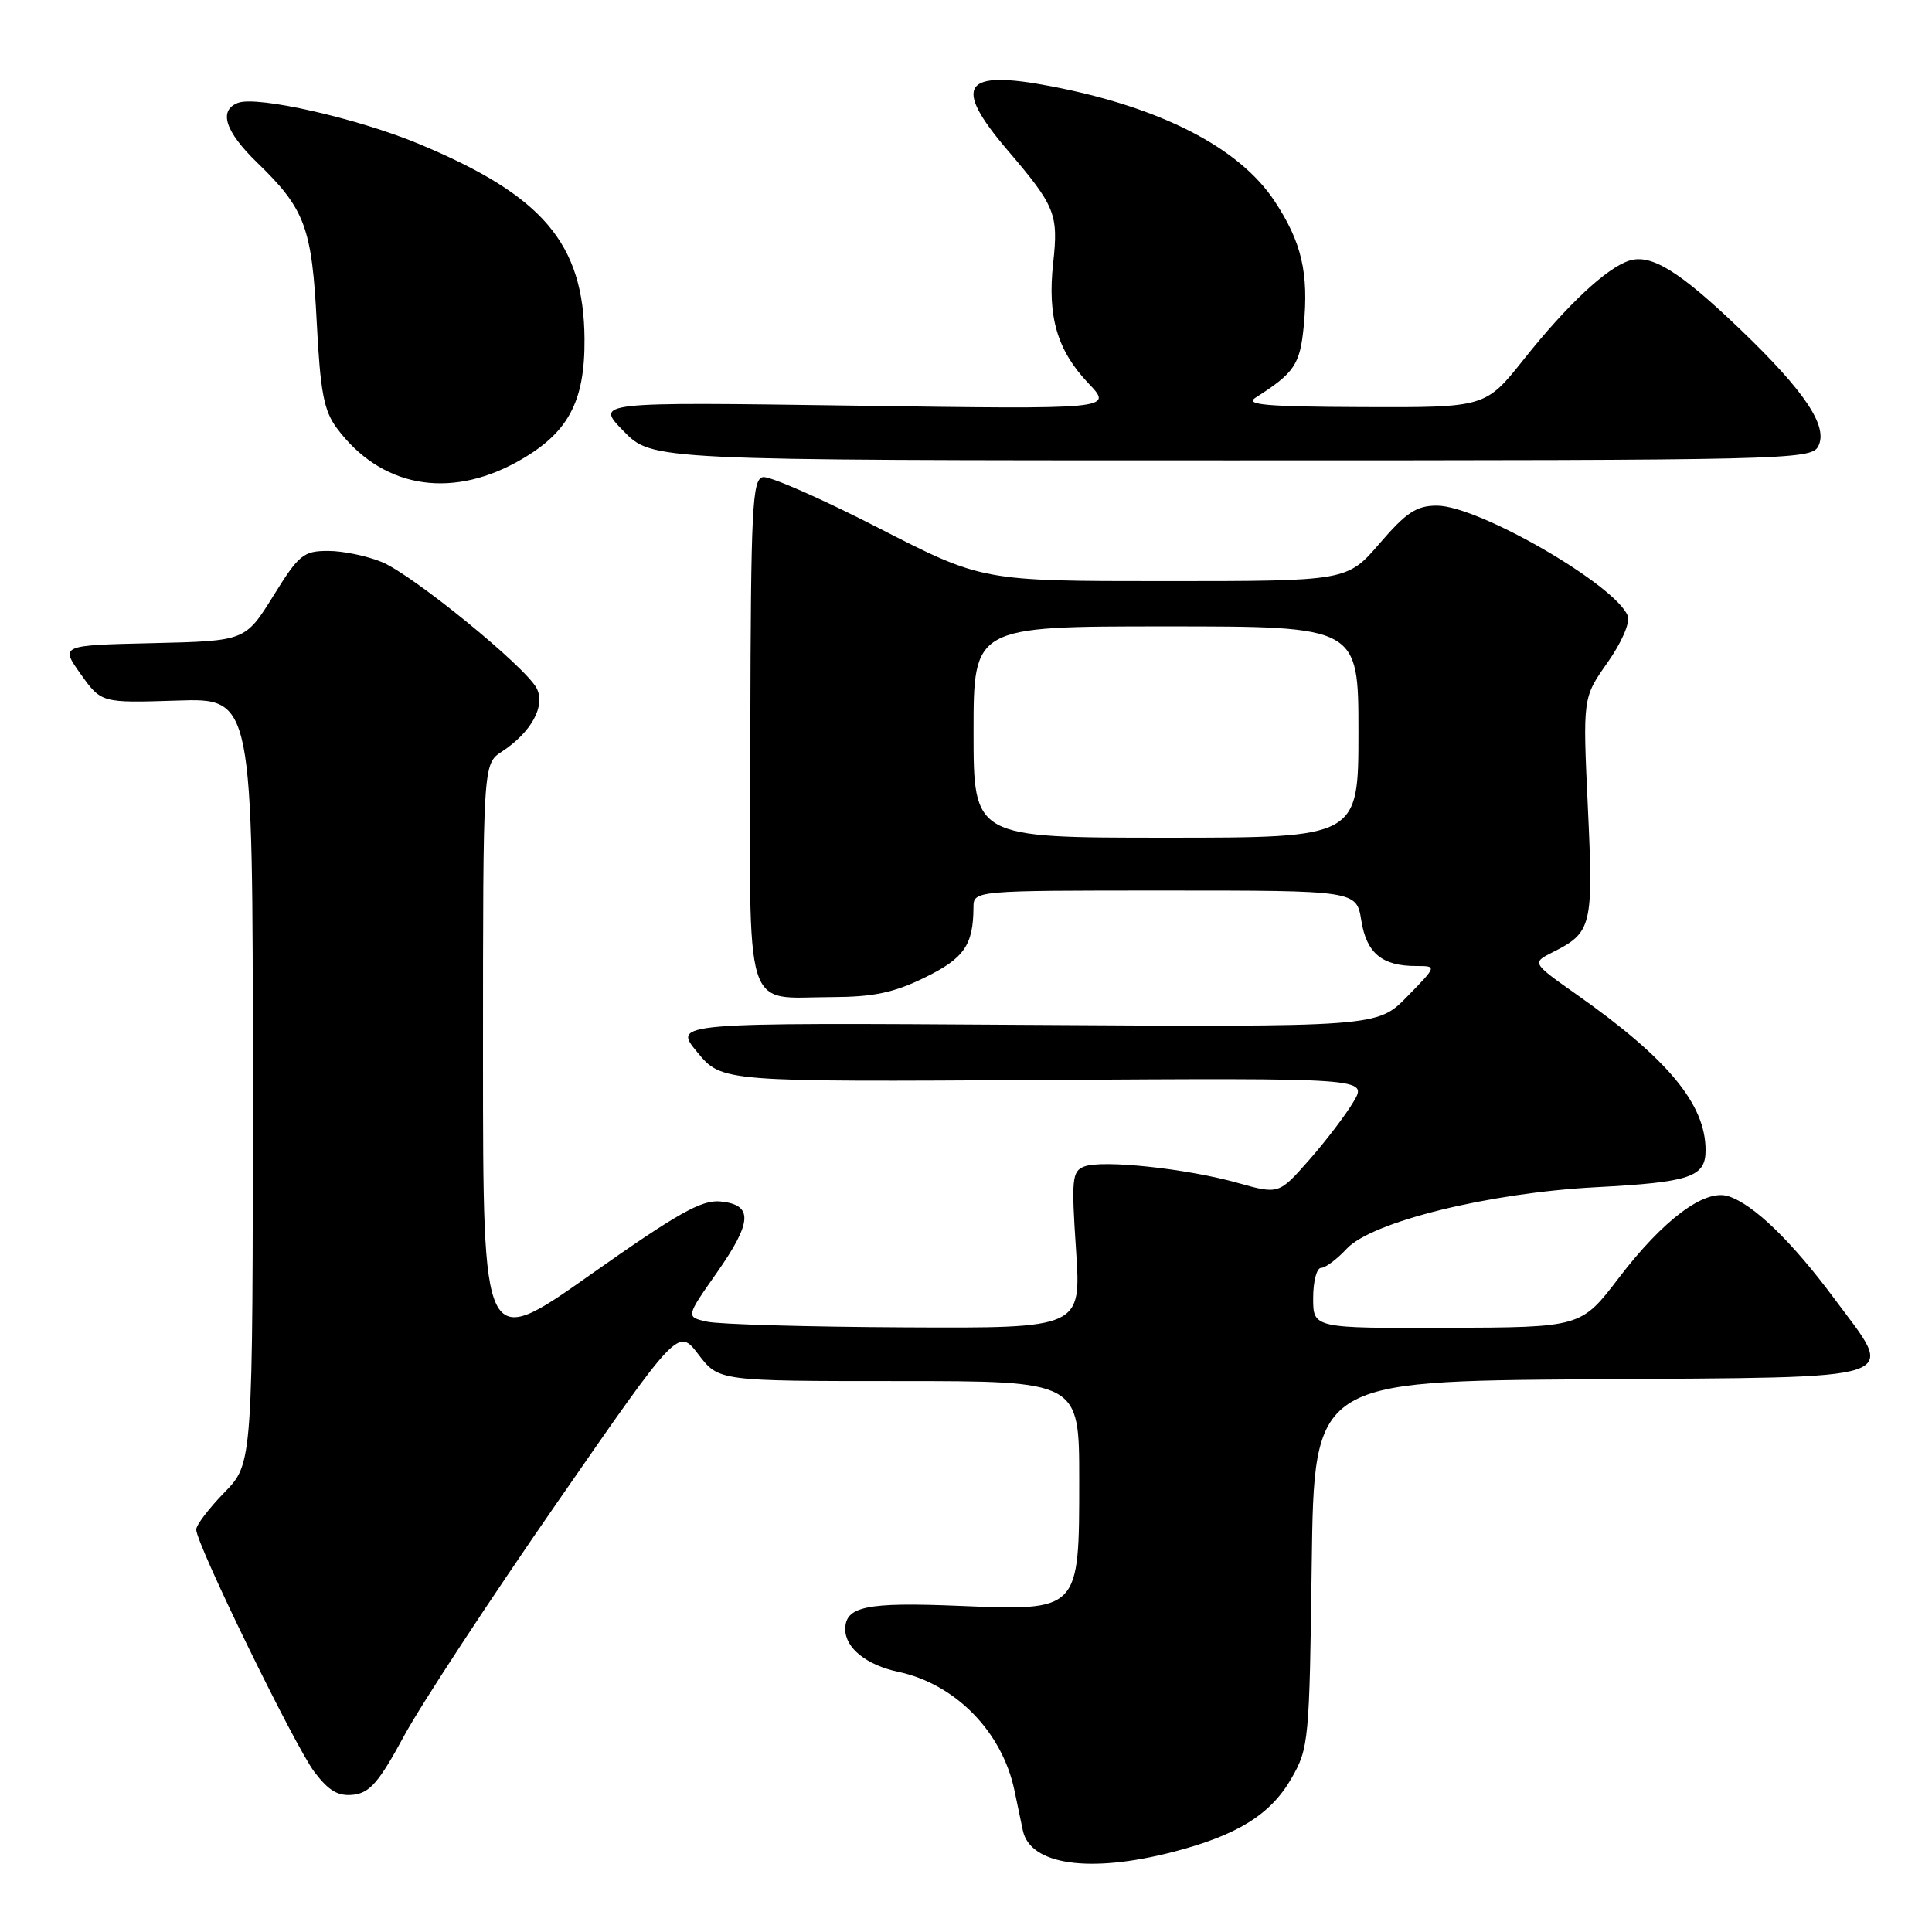 <?xml version="1.0" encoding="UTF-8" standalone="no"?>
<!DOCTYPE svg PUBLIC "-//W3C//DTD SVG 1.1//EN" "http://www.w3.org/Graphics/SVG/1.1/DTD/svg11.dtd" >
<svg xmlns="http://www.w3.org/2000/svg" xmlns:xlink="http://www.w3.org/1999/xlink" version="1.1" viewBox="0 0 256 256">
 <g >
 <path fill="currentColor"
d=" M 155.36 245.41 C 163.92 243.20 168.37 240.45 171.13 235.63 C 173.42 231.65 173.51 230.63 173.81 207.26 C 174.13 183.02 174.13 183.02 210.80 182.76 C 253.42 182.46 251.28 183.17 243.03 172.04 C 237.42 164.48 232.32 159.55 229.00 158.50 C 225.88 157.51 220.40 161.60 214.50 169.33 C 209.50 175.88 209.50 175.88 191.75 175.94 C 174.00 176.00 174.00 176.00 174.00 172.00 C 174.00 169.80 174.47 168.00 175.05 168.00 C 175.62 168.00 177.15 166.86 178.44 165.47 C 181.75 161.89 197.31 158.05 211.50 157.31 C 223.96 156.65 226.00 155.97 226.00 152.42 C 226.00 146.33 221.04 140.33 209.00 131.84 C 202.96 127.58 202.96 127.58 205.73 126.18 C 210.94 123.56 211.14 122.76 210.40 106.98 C 209.72 92.45 209.72 92.45 213.00 87.80 C 214.87 85.15 216.02 82.50 215.69 81.62 C 214.11 77.53 195.91 67.00 190.40 67.00 C 187.69 67.00 186.35 67.89 182.81 72.00 C 178.50 77.00 178.50 77.00 154.33 77.00 C 130.16 77.00 130.16 77.00 116.42 69.96 C 108.86 66.08 101.96 63.05 101.09 63.22 C 99.68 63.49 99.49 67.24 99.42 96.82 C 99.33 135.26 98.38 132.15 110.21 132.12 C 115.75 132.10 118.43 131.54 122.53 129.53 C 127.75 126.98 128.96 125.24 128.99 120.25 C 129.00 118.00 129.00 118.00 154.37 118.00 C 179.74 118.00 179.74 118.00 180.38 121.97 C 181.07 126.30 183.12 128.00 187.64 128.00 C 190.41 128.00 190.41 128.00 186.46 132.05 C 182.51 136.09 182.51 136.09 135.83 135.80 C 89.15 135.50 89.15 135.50 92.40 139.43 C 95.64 143.36 95.64 143.36 138.42 143.10 C 181.21 142.84 181.21 142.84 179.35 145.98 C 178.33 147.71 175.69 151.18 173.47 153.70 C 169.45 158.27 169.45 158.27 163.97 156.73 C 157.24 154.84 146.08 153.65 143.67 154.57 C 142.05 155.19 141.95 156.23 142.58 165.63 C 143.27 176.00 143.27 176.00 119.89 175.88 C 107.02 175.82 95.23 175.48 93.69 175.13 C 90.87 174.50 90.87 174.50 94.99 168.63 C 99.71 161.89 99.82 159.63 95.45 159.20 C 92.97 158.96 89.78 160.76 78.21 168.92 C 64.00 178.95 64.00 178.95 64.00 140.09 C 64.00 101.23 64.00 101.23 66.49 99.60 C 70.41 97.03 72.34 93.50 71.09 91.17 C 69.54 88.27 54.73 76.20 50.62 74.48 C 48.66 73.67 45.46 73.00 43.49 73.00 C 40.20 73.00 39.61 73.48 36.21 78.97 C 32.50 84.93 32.50 84.93 20.24 85.22 C 7.98 85.50 7.98 85.50 10.70 89.33 C 13.43 93.15 13.43 93.15 23.46 92.83 C 33.50 92.50 33.50 92.50 33.50 143.20 C 33.50 193.90 33.50 193.90 29.75 197.74 C 27.69 199.86 26.00 202.07 26.00 202.67 C 26.00 204.59 39.07 231.39 41.67 234.81 C 43.59 237.33 44.82 238.04 46.84 237.81 C 49.01 237.56 50.25 236.11 53.55 230.00 C 55.78 225.88 64.86 212.03 73.73 199.23 C 89.86 175.95 89.86 175.95 92.55 179.48 C 95.24 183.00 95.24 183.00 119.12 183.00 C 143.00 183.00 143.00 183.00 143.00 196.00 C 143.00 213.56 143.11 213.44 126.98 212.78 C 114.78 212.28 112.00 212.86 112.00 215.89 C 112.00 218.37 114.82 220.63 119.00 221.52 C 126.58 223.12 132.79 229.45 134.42 237.25 C 134.74 238.76 135.24 241.14 135.53 242.54 C 136.48 247.11 144.36 248.25 155.36 245.41 Z  M 68.46 61.23 C 75.24 57.49 77.52 53.36 77.45 44.87 C 77.34 32.25 71.94 25.91 55.49 19.06 C 47.34 15.67 34.06 12.66 31.53 13.63 C 28.92 14.63 29.83 17.43 34.08 21.55 C 40.42 27.68 41.33 30.13 41.97 42.70 C 42.44 51.89 42.91 54.41 44.61 56.70 C 50.39 64.51 59.39 66.21 68.46 61.23 Z  M 240.91 59.17 C 242.30 56.56 239.24 51.94 230.62 43.67 C 222.56 35.94 218.80 33.61 215.88 34.54 C 212.90 35.49 207.67 40.37 201.93 47.59 C 196.83 54.00 196.83 54.00 180.66 53.94 C 167.76 53.89 164.88 53.64 166.37 52.69 C 171.52 49.41 172.26 48.31 172.75 43.24 C 173.43 36.15 172.48 32.07 168.87 26.62 C 164.19 19.55 153.79 14.21 139.28 11.43 C 127.57 9.18 126.15 11.28 133.52 19.92 C 139.84 27.32 140.26 28.37 139.55 34.85 C 138.77 41.97 140.08 46.44 144.23 50.80 C 147.50 54.24 147.50 54.24 113.17 53.75 C 78.85 53.26 78.85 53.26 82.63 57.13 C 86.41 61.00 86.41 61.00 163.17 61.00 C 236.51 61.00 239.97 60.92 240.91 59.17 Z  M 129.00 97.00 C 129.00 83.00 129.00 83.00 154.50 83.00 C 180.00 83.00 180.00 83.00 180.00 97.00 C 180.00 111.00 180.00 111.00 154.50 111.00 C 129.00 111.00 129.00 111.00 129.00 97.00 Z "/>
</g>
</svg>